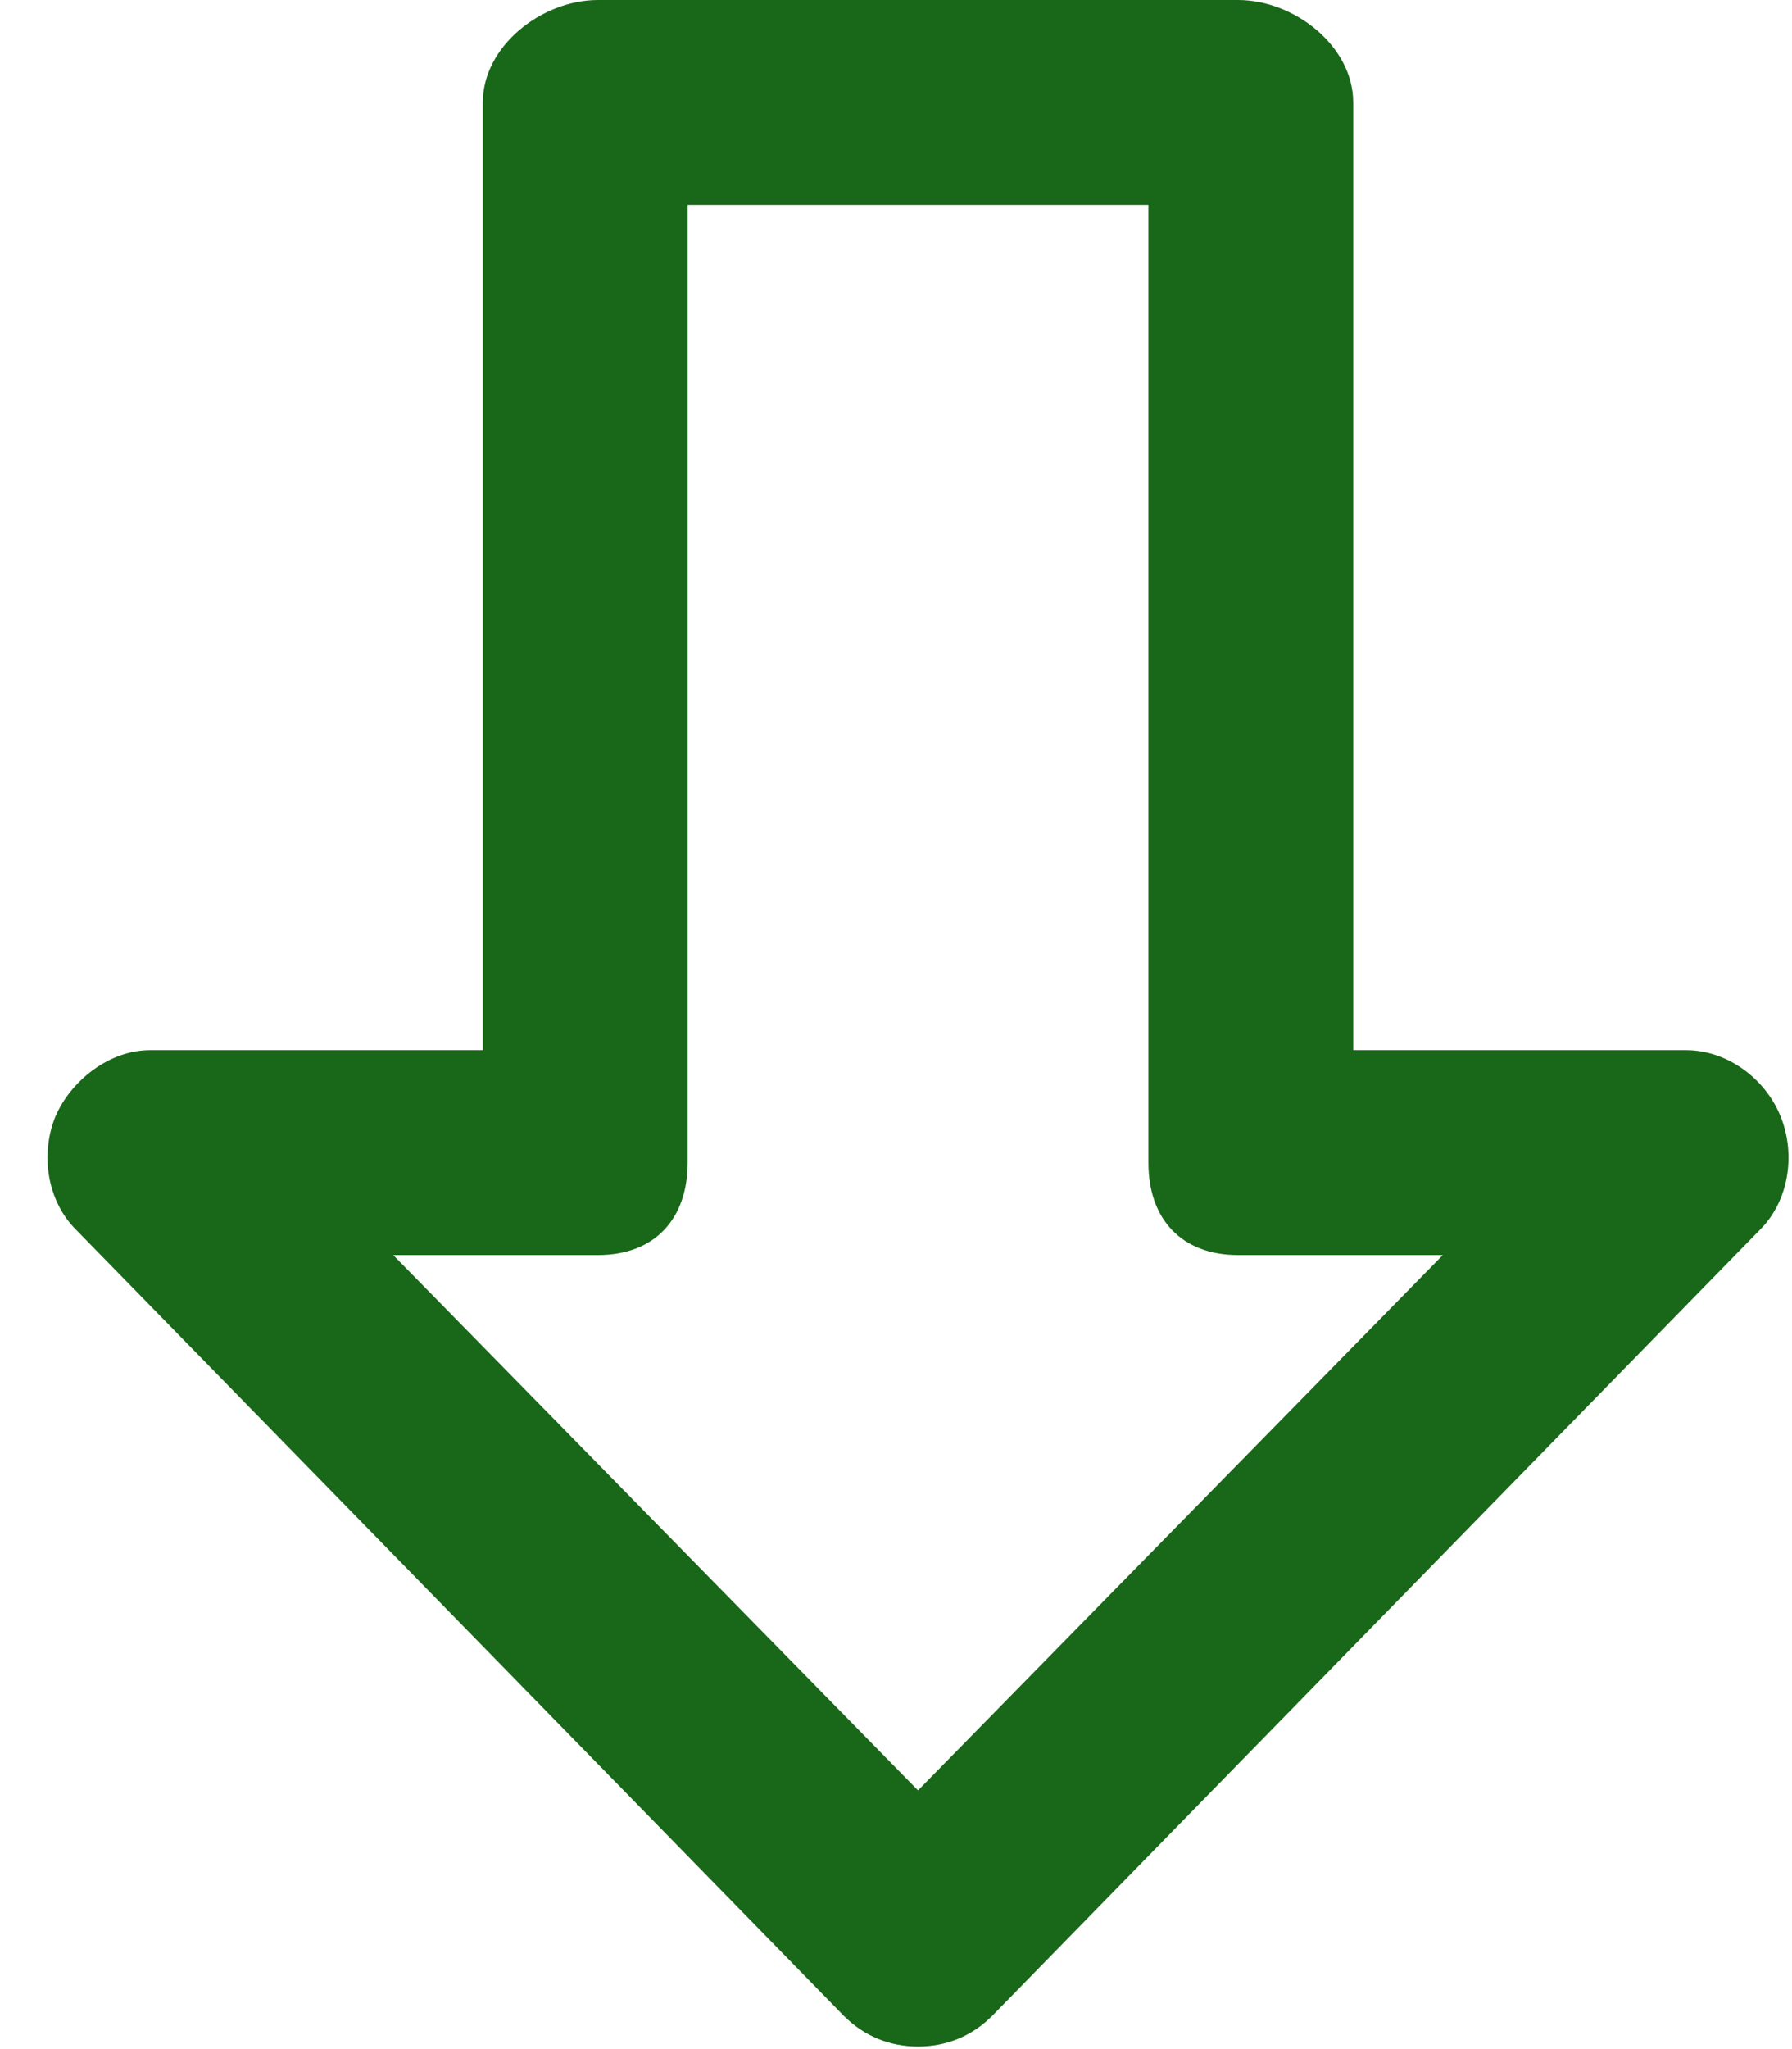 <svg width="14" height="16" viewBox="0 0 14 16" fill="none" xmlns="http://www.w3.org/2000/svg">
<path d="M13.912 8.72C13.792 8.42 13.492 8.2 13.172 8.2H10.572V0.8C10.572 0.36 10.112 0 9.672 0H4.672C4.232 0 3.772 0.36 3.772 0.8V8.2H1.172C0.852 8.2 0.552 8.44 0.432 8.72C0.312 9.02 0.372 9.38 0.592 9.6L6.592 15.74C6.752 15.9 6.952 15.98 7.172 15.98C7.392 15.98 7.592 15.9 7.752 15.74L13.752 9.6C13.972 9.38 14.032 9.02 13.912 8.72ZM7.172 13.98L3.072 9.8H4.672C5.112 9.8 5.372 9.52 5.372 9.08V1.6H8.972V9.08C8.972 9.52 9.232 9.8 9.672 9.8H11.272L7.172 13.98Z" fill="#196719"/>
</svg>
